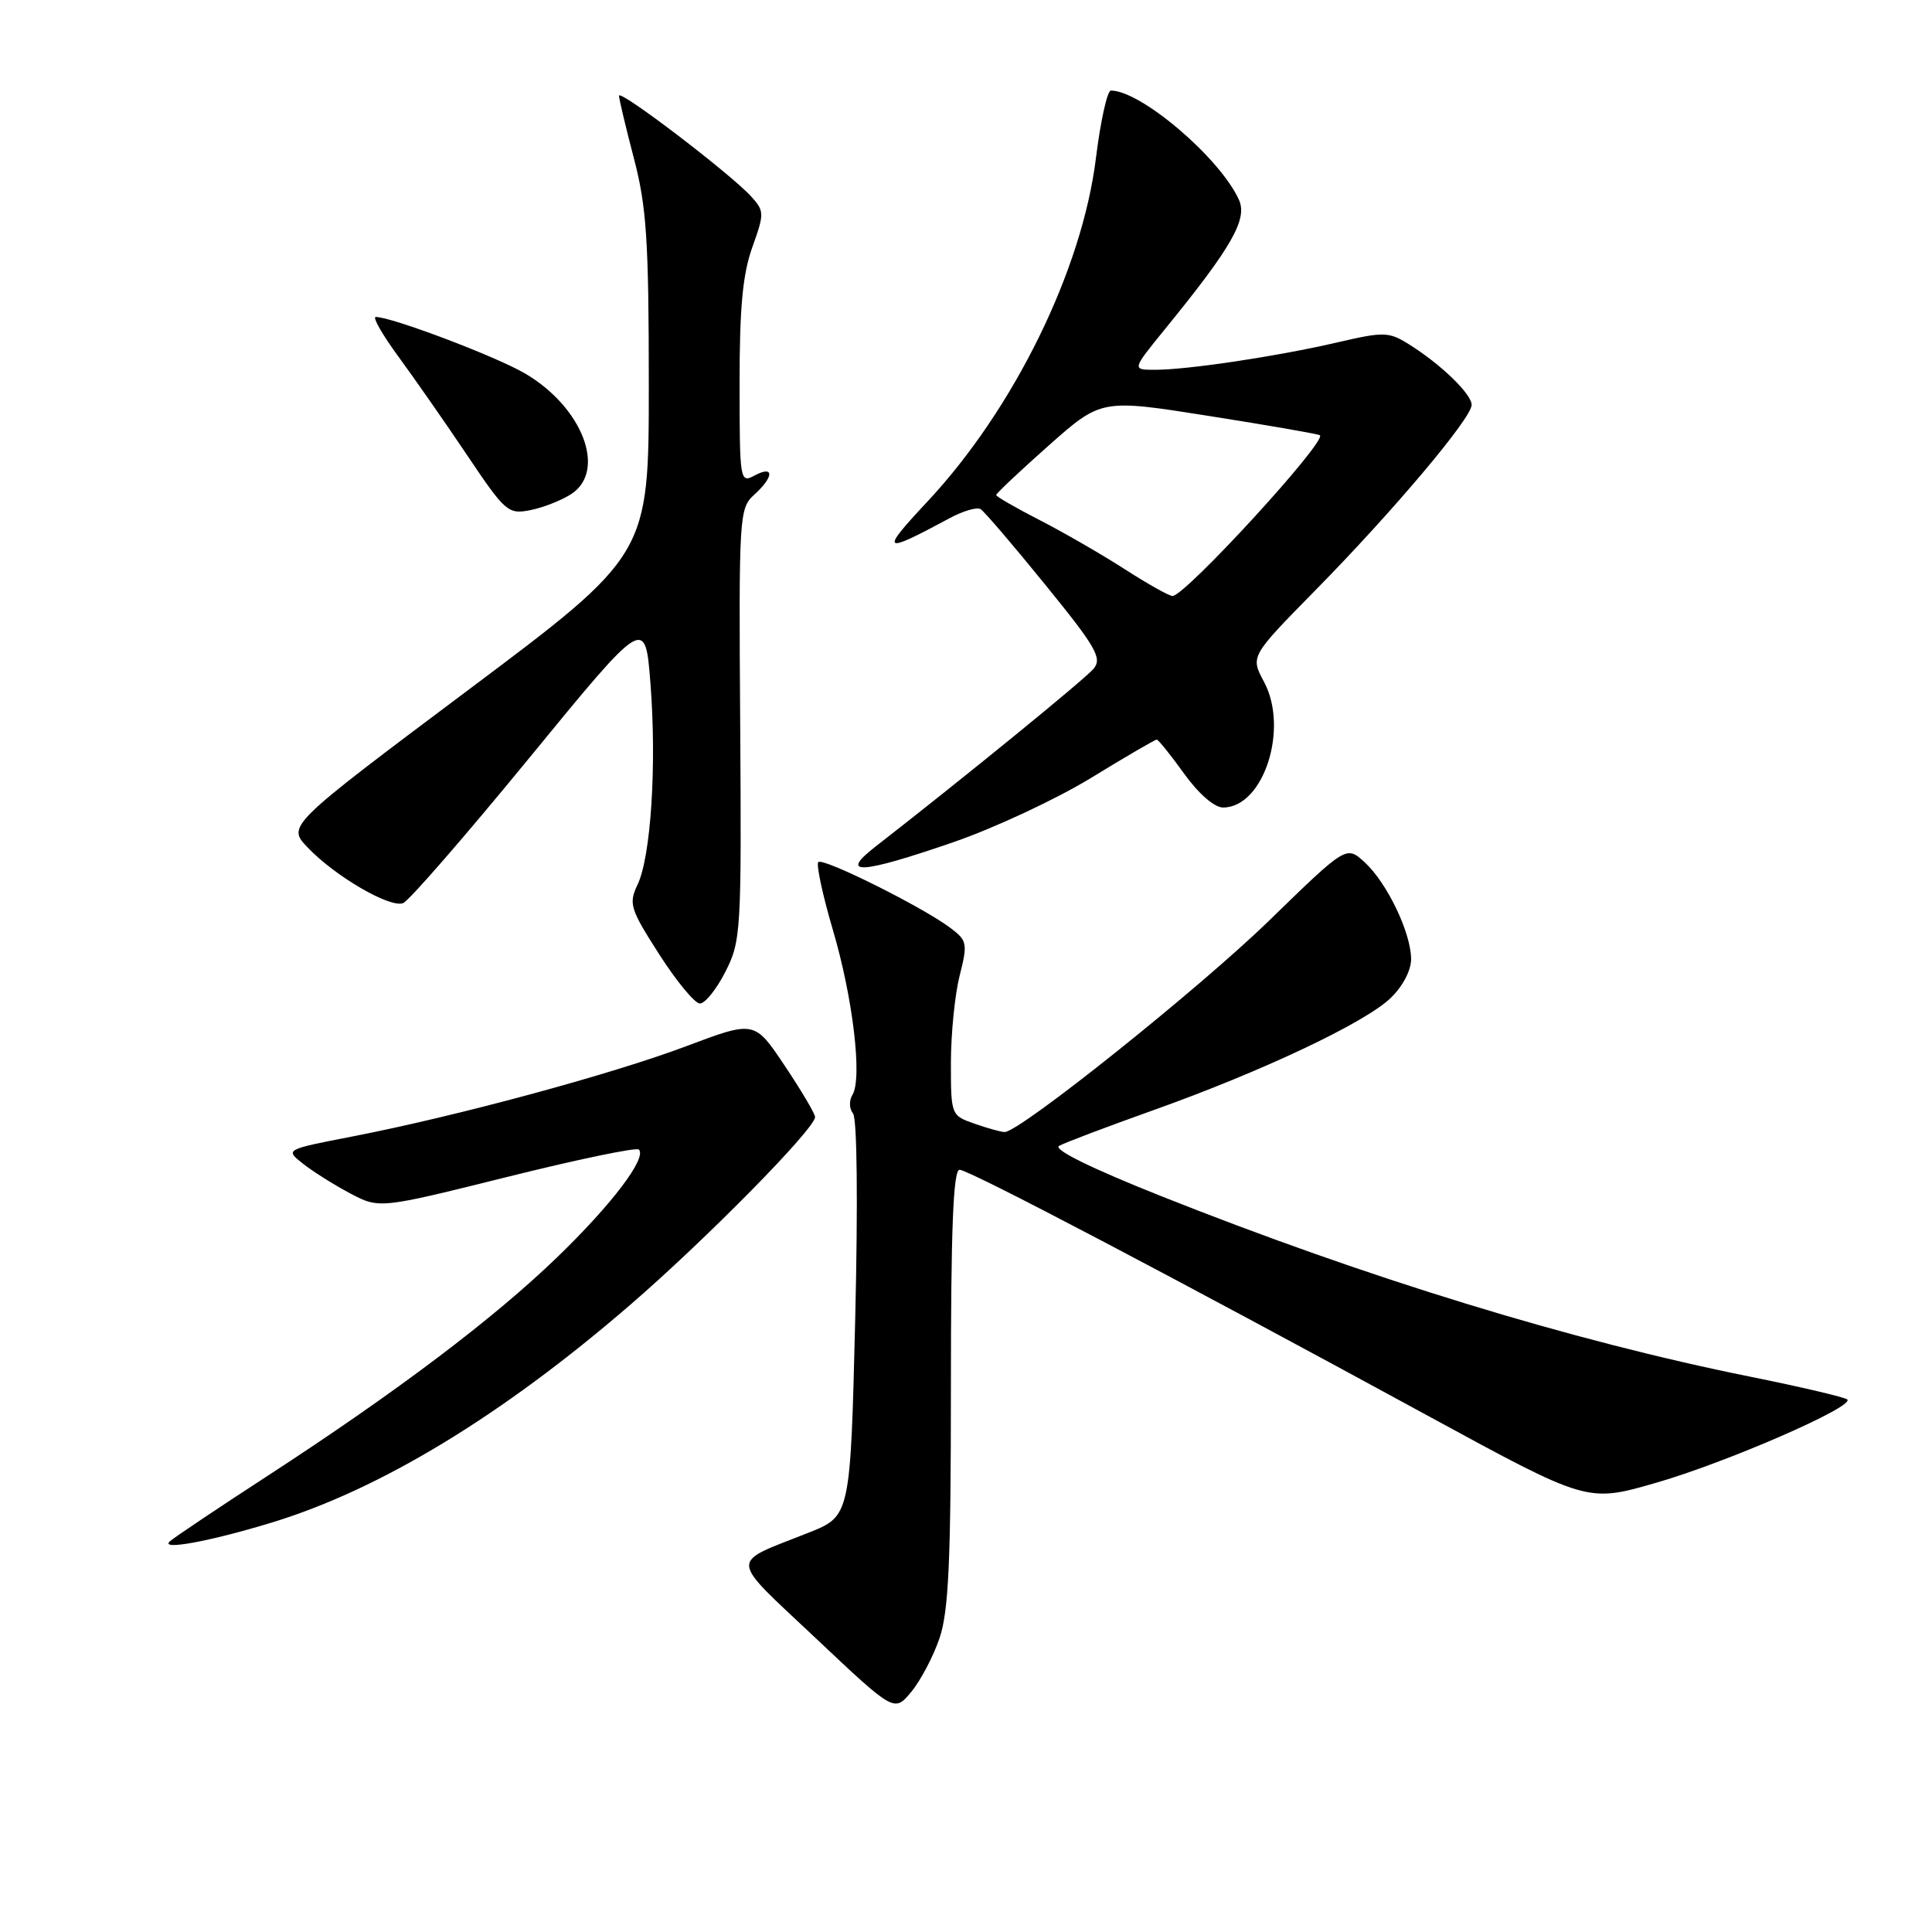 <?xml version="1.0" encoding="UTF-8" standalone="no"?>
<!DOCTYPE svg PUBLIC "-//W3C//DTD SVG 1.1//EN" "http://www.w3.org/Graphics/SVG/1.1/DTD/svg11.dtd" >
<svg xmlns="http://www.w3.org/2000/svg" xmlns:xlink="http://www.w3.org/1999/xlink" version="1.1" viewBox="0 0 256 256">
 <g >
 <path fill="currentColor"
d=" M 124.49 217.07 C 125.70 213.52 126.00 206.91 126.00 183.82 C 126.00 162.72 126.31 155.00 127.15 155.00 C 128.39 155.00 155.54 169.26 189.41 187.71 C 210.33 199.10 210.33 199.10 219.36 196.50 C 228.65 193.84 245.74 186.40 244.78 185.44 C 244.48 185.15 238.67 183.78 231.87 182.41 C 208.09 177.61 181.18 169.36 153.70 158.43 C 144.52 154.77 139.50 152.30 140.34 151.83 C 141.07 151.42 146.65 149.31 152.73 147.14 C 167.21 141.98 180.81 135.55 184.25 132.26 C 185.87 130.71 186.99 128.57 186.98 127.06 C 186.95 123.57 183.79 116.98 180.83 114.26 C 178.40 112.03 178.40 112.03 168.18 121.97 C 158.92 130.98 135.13 150.00 133.12 150.00 C 132.67 150.00 130.88 149.51 129.15 148.90 C 126.02 147.81 126.00 147.75 126.00 140.84 C 126.00 137.02 126.52 131.83 127.15 129.31 C 128.24 125.01 128.16 124.63 125.94 122.96 C 122.27 120.19 109.06 113.61 108.43 114.23 C 108.13 114.54 108.99 118.55 110.34 123.15 C 113.02 132.18 114.29 142.91 112.95 145.08 C 112.49 145.83 112.53 146.93 113.03 147.54 C 113.57 148.19 113.69 159.36 113.32 174.77 C 112.68 200.90 112.68 200.90 107.09 203.11 C 96.54 207.29 96.45 206.10 108.09 217.07 C 118.50 226.89 118.50 226.89 120.74 224.19 C 121.97 222.71 123.66 219.51 124.49 217.07 Z  M 36.00 201.75 C 50.37 197.37 66.52 187.57 83.46 172.94 C 93.56 164.22 108.00 149.55 108.00 148.01 C 108.00 147.58 106.20 144.53 103.99 141.23 C 99.98 135.22 99.98 135.22 90.95 138.62 C 81.00 142.37 60.41 147.93 46.64 150.60 C 37.77 152.32 37.77 152.32 40.14 154.19 C 41.44 155.22 44.25 156.99 46.38 158.12 C 50.26 160.17 50.26 160.17 67.17 155.96 C 76.47 153.64 84.34 152.00 84.65 152.32 C 85.75 153.42 81.07 159.60 73.81 166.61 C 65.37 174.76 52.59 184.41 35.50 195.53 C 28.90 199.82 23.05 203.74 22.50 204.24 C 21.15 205.47 27.84 204.24 36.00 201.75 Z  M 96.11 128.78 C 98.18 124.72 98.26 123.46 98.08 95.99 C 97.89 68.30 97.95 67.35 99.94 65.55 C 102.57 63.17 102.61 61.61 100.00 63.00 C 98.05 64.05 98.00 63.76 98.00 50.79 C 97.99 40.83 98.41 36.32 99.68 32.78 C 101.29 28.29 101.28 27.97 99.55 26.05 C 96.83 23.05 82.00 11.74 82.02 12.69 C 82.03 13.13 82.92 16.88 84.00 21.00 C 85.67 27.38 85.97 31.85 85.97 51.00 C 85.97 73.50 85.97 73.50 62.00 91.46 C 38.03 109.43 38.03 109.43 40.77 112.30 C 44.37 116.09 51.66 120.34 53.41 119.67 C 54.18 119.38 61.71 110.71 70.15 100.41 C 85.50 81.67 85.50 81.67 86.19 90.59 C 87.03 101.36 86.25 113.51 84.48 117.22 C 83.28 119.74 83.49 120.43 87.34 126.44 C 89.63 130.01 92.05 132.95 92.73 132.97 C 93.41 132.99 94.93 131.10 96.11 128.78 Z  M 126.34 111.59 C 131.76 109.72 139.94 105.90 144.53 103.10 C 149.12 100.29 153.05 98.00 153.27 98.00 C 153.48 98.00 155.12 100.03 156.89 102.50 C 158.81 105.17 160.91 107.00 162.06 107.00 C 167.43 107.00 170.82 96.54 167.48 90.33 C 165.68 86.98 165.68 86.98 174.27 78.24 C 184.61 67.73 195.00 55.40 195.00 53.65 C 195.00 52.20 190.87 48.22 186.66 45.60 C 184.00 43.95 183.36 43.94 177.16 45.38 C 169.29 47.21 157.37 49.00 153.05 49.00 C 149.98 49.00 149.98 49.00 154.35 43.63 C 163.23 32.73 165.34 29.04 164.16 26.46 C 161.64 20.91 151.18 12.00 147.20 12.00 C 146.72 12.00 145.83 16.01 145.22 20.92 C 143.40 35.76 134.35 54.21 122.88 66.47 C 116.54 73.25 116.87 73.49 125.78 68.69 C 127.58 67.71 129.45 67.16 129.93 67.46 C 130.41 67.75 134.28 72.27 138.52 77.50 C 145.24 85.76 146.07 87.21 144.91 88.61 C 143.77 89.98 127.73 103.06 115.98 112.20 C 111.08 116.01 114.01 115.84 126.34 111.59 Z  M 75.70 65.46 C 80.42 62.37 77.19 53.95 69.56 49.48 C 65.70 47.22 51.91 42.00 49.79 42.00 C 49.32 42.00 50.67 44.36 52.79 47.25 C 54.91 50.14 59.02 56.03 61.92 60.35 C 66.97 67.87 67.34 68.18 70.30 67.59 C 72.00 67.25 74.43 66.29 75.70 65.46 Z  M 149.00 75.40 C 145.97 73.45 140.91 70.53 137.75 68.91 C 134.59 67.29 132.00 65.80 132.00 65.59 C 132.00 65.38 135.13 62.43 138.96 59.03 C 145.93 52.86 145.93 52.86 160.21 55.12 C 168.07 56.36 174.68 57.51 174.89 57.67 C 175.90 58.40 157.00 79.02 155.36 78.97 C 154.89 78.96 152.03 77.35 149.00 75.40 Z "/>
</g>
</svg>